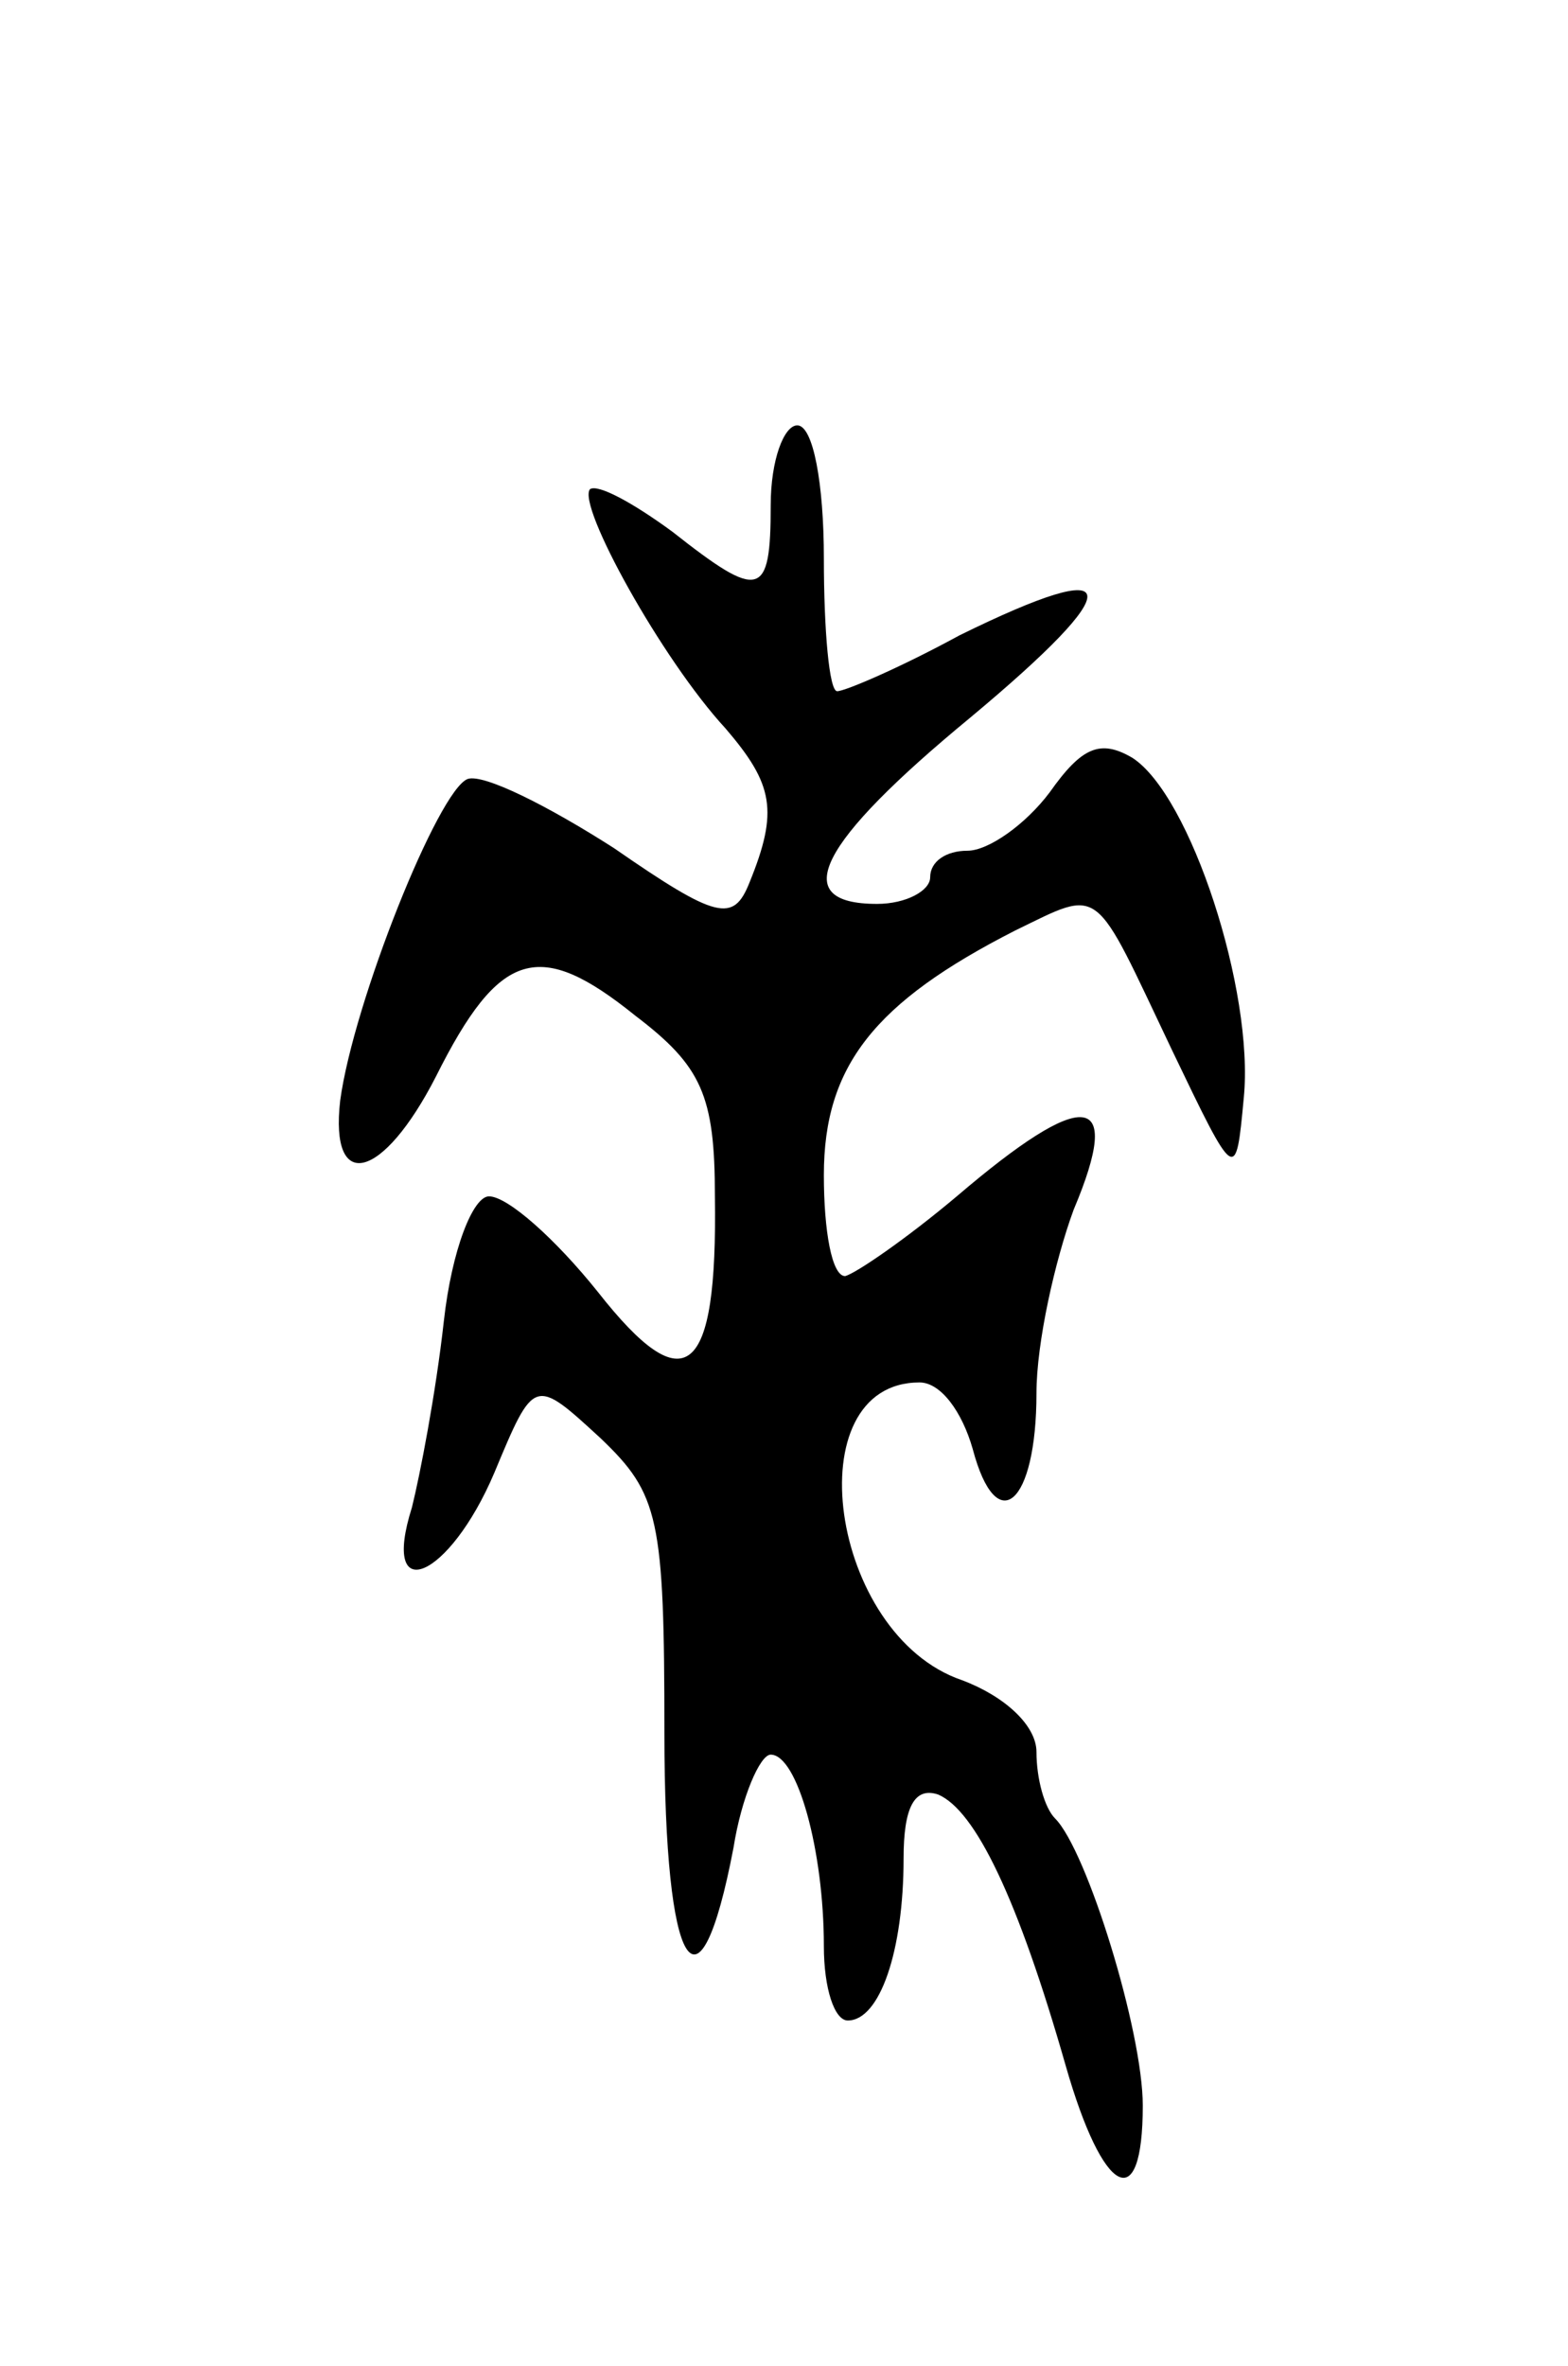 <svg version="1.0" xmlns="http://www.w3.org/2000/svg"
 width="59pt" height="89pt" viewBox="0 0 59 89"
 preserveAspectRatio="xMidYMid meet">
<g transform="translate(0,89) scale(0.1,-0.1)"
fill="#000000" stroke="none">
<path d="M290 700 c0 -35 -4 -36 -37 -10 -15 11 -28 18 -31 16 -5 -6 27 -64
51 -90 18 -21 20 -31 9 -58 -6 -15 -12 -14 -51 13 -25 16 -49 28 -55 26 -11
-4 -43 -84 -48 -121 -4 -35 16 -30 36 9 24 48 39 52 75 23 25 -19 30 -30 30
-68 1 -68 -11 -78 -44 -36 -16 20 -34 36 -41 36 -6 0 -14 -20 -17 -47 -3 -27
-9 -58 -12 -70 -12 -38 14 -27 31 13 15 36 15 36 40 13 22 -21 24 -30 24 -111
0 -90 13 -111 26 -43 3 19 10 35 14 35 10 0 20 -36 20 -72 0 -16 4 -28 9 -28
12 0 21 26 21 61 0 19 4 27 13 24 14 -6 30 -39 48 -102 14 -49 29 -57 29 -15
0 28 -21 96 -33 108 -4 4 -7 15 -7 25 0 10 -12 21 -28 27 -50 17 -63 112 -16
112 8 0 16 -11 20 -25 9 -34 24 -21 24 21 0 19 7 50 14 69 19 45 4 46 -44 5
-19 -16 -38 -29 -42 -30 -5 0 -8 17 -8 38 0 41 19 65 72 92 33 16 29 18 59
-45 24 -50 24 -50 27 -18 4 40 -20 114 -42 128 -12 7 -19 4 -31 -13 -9 -12
-23 -22 -31 -22 -8 0 -14 -4 -14 -10 0 -5 -9 -10 -20 -10 -34 0 -22 23 35 70
60 50 59 62 -4 31 -22 -12 -43 -21 -46 -21 -3 0 -5 23 -5 50 0 28 -4 50 -10
50 -5 0 -10 -13 -10 -30z"/>
</g>
</svg>
